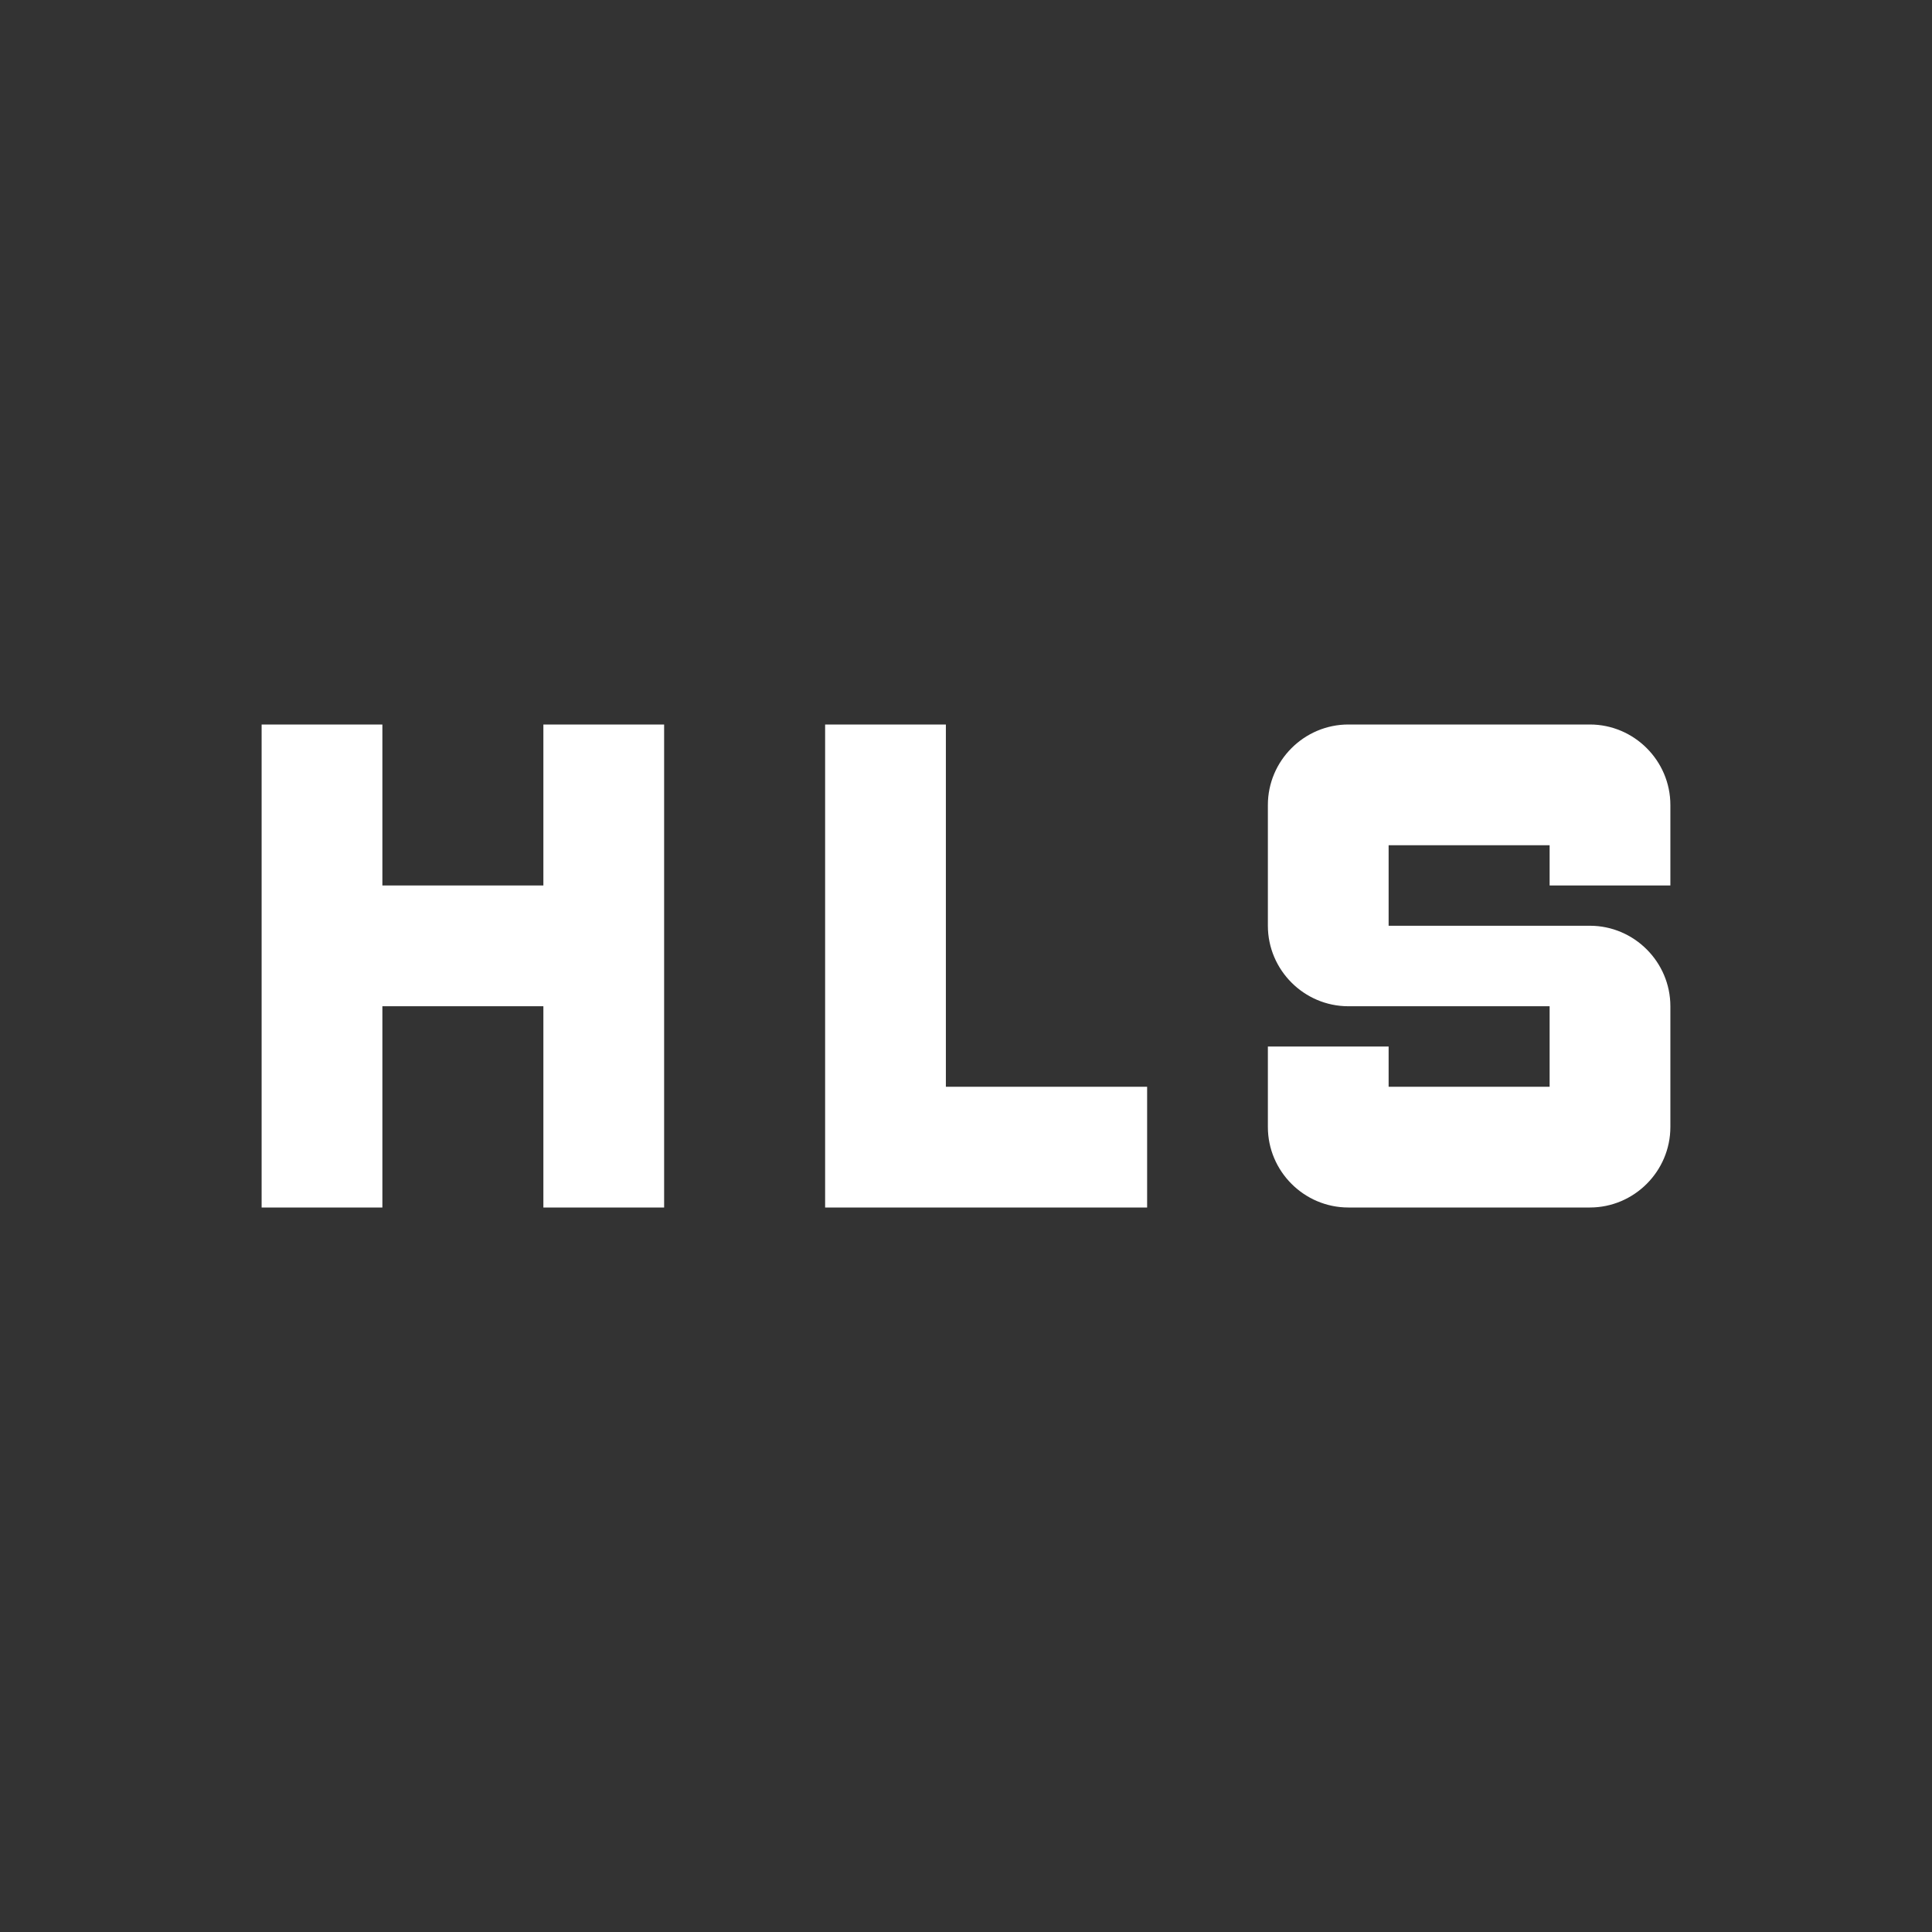 <svg width="24" height="24" viewBox="0 0 24 24" fill="none" xmlns="http://www.w3.org/2000/svg">
<rect x="0" y="0" width="24" height="24" fill="#333333" stroke="none"/>
<path d="M6.75 9H8.25V15H6.75V12.5H4.75V15H3.25V9H4.75V11H6.75V9ZM16.75 15H19.75C20.3 15 20.75 14.55 20.75 14V12.5C20.75 11.95 20.3 11.5 19.75 11.5H17.25V10.5H19.25V11H20.75V10C20.75 9.45 20.3 9 19.75 9H16.75C16.2 9 15.75 9.45 15.75 10V11.5C15.75 12.05 16.2 12.5 16.75 12.5H19.25V13.5H17.25V13H15.75V14C15.75 14.55 16.2 15 16.75 15ZM14.25 15V13.5H11.75V9H10.25V15H14.25Z" fill="white"/>
</svg>
